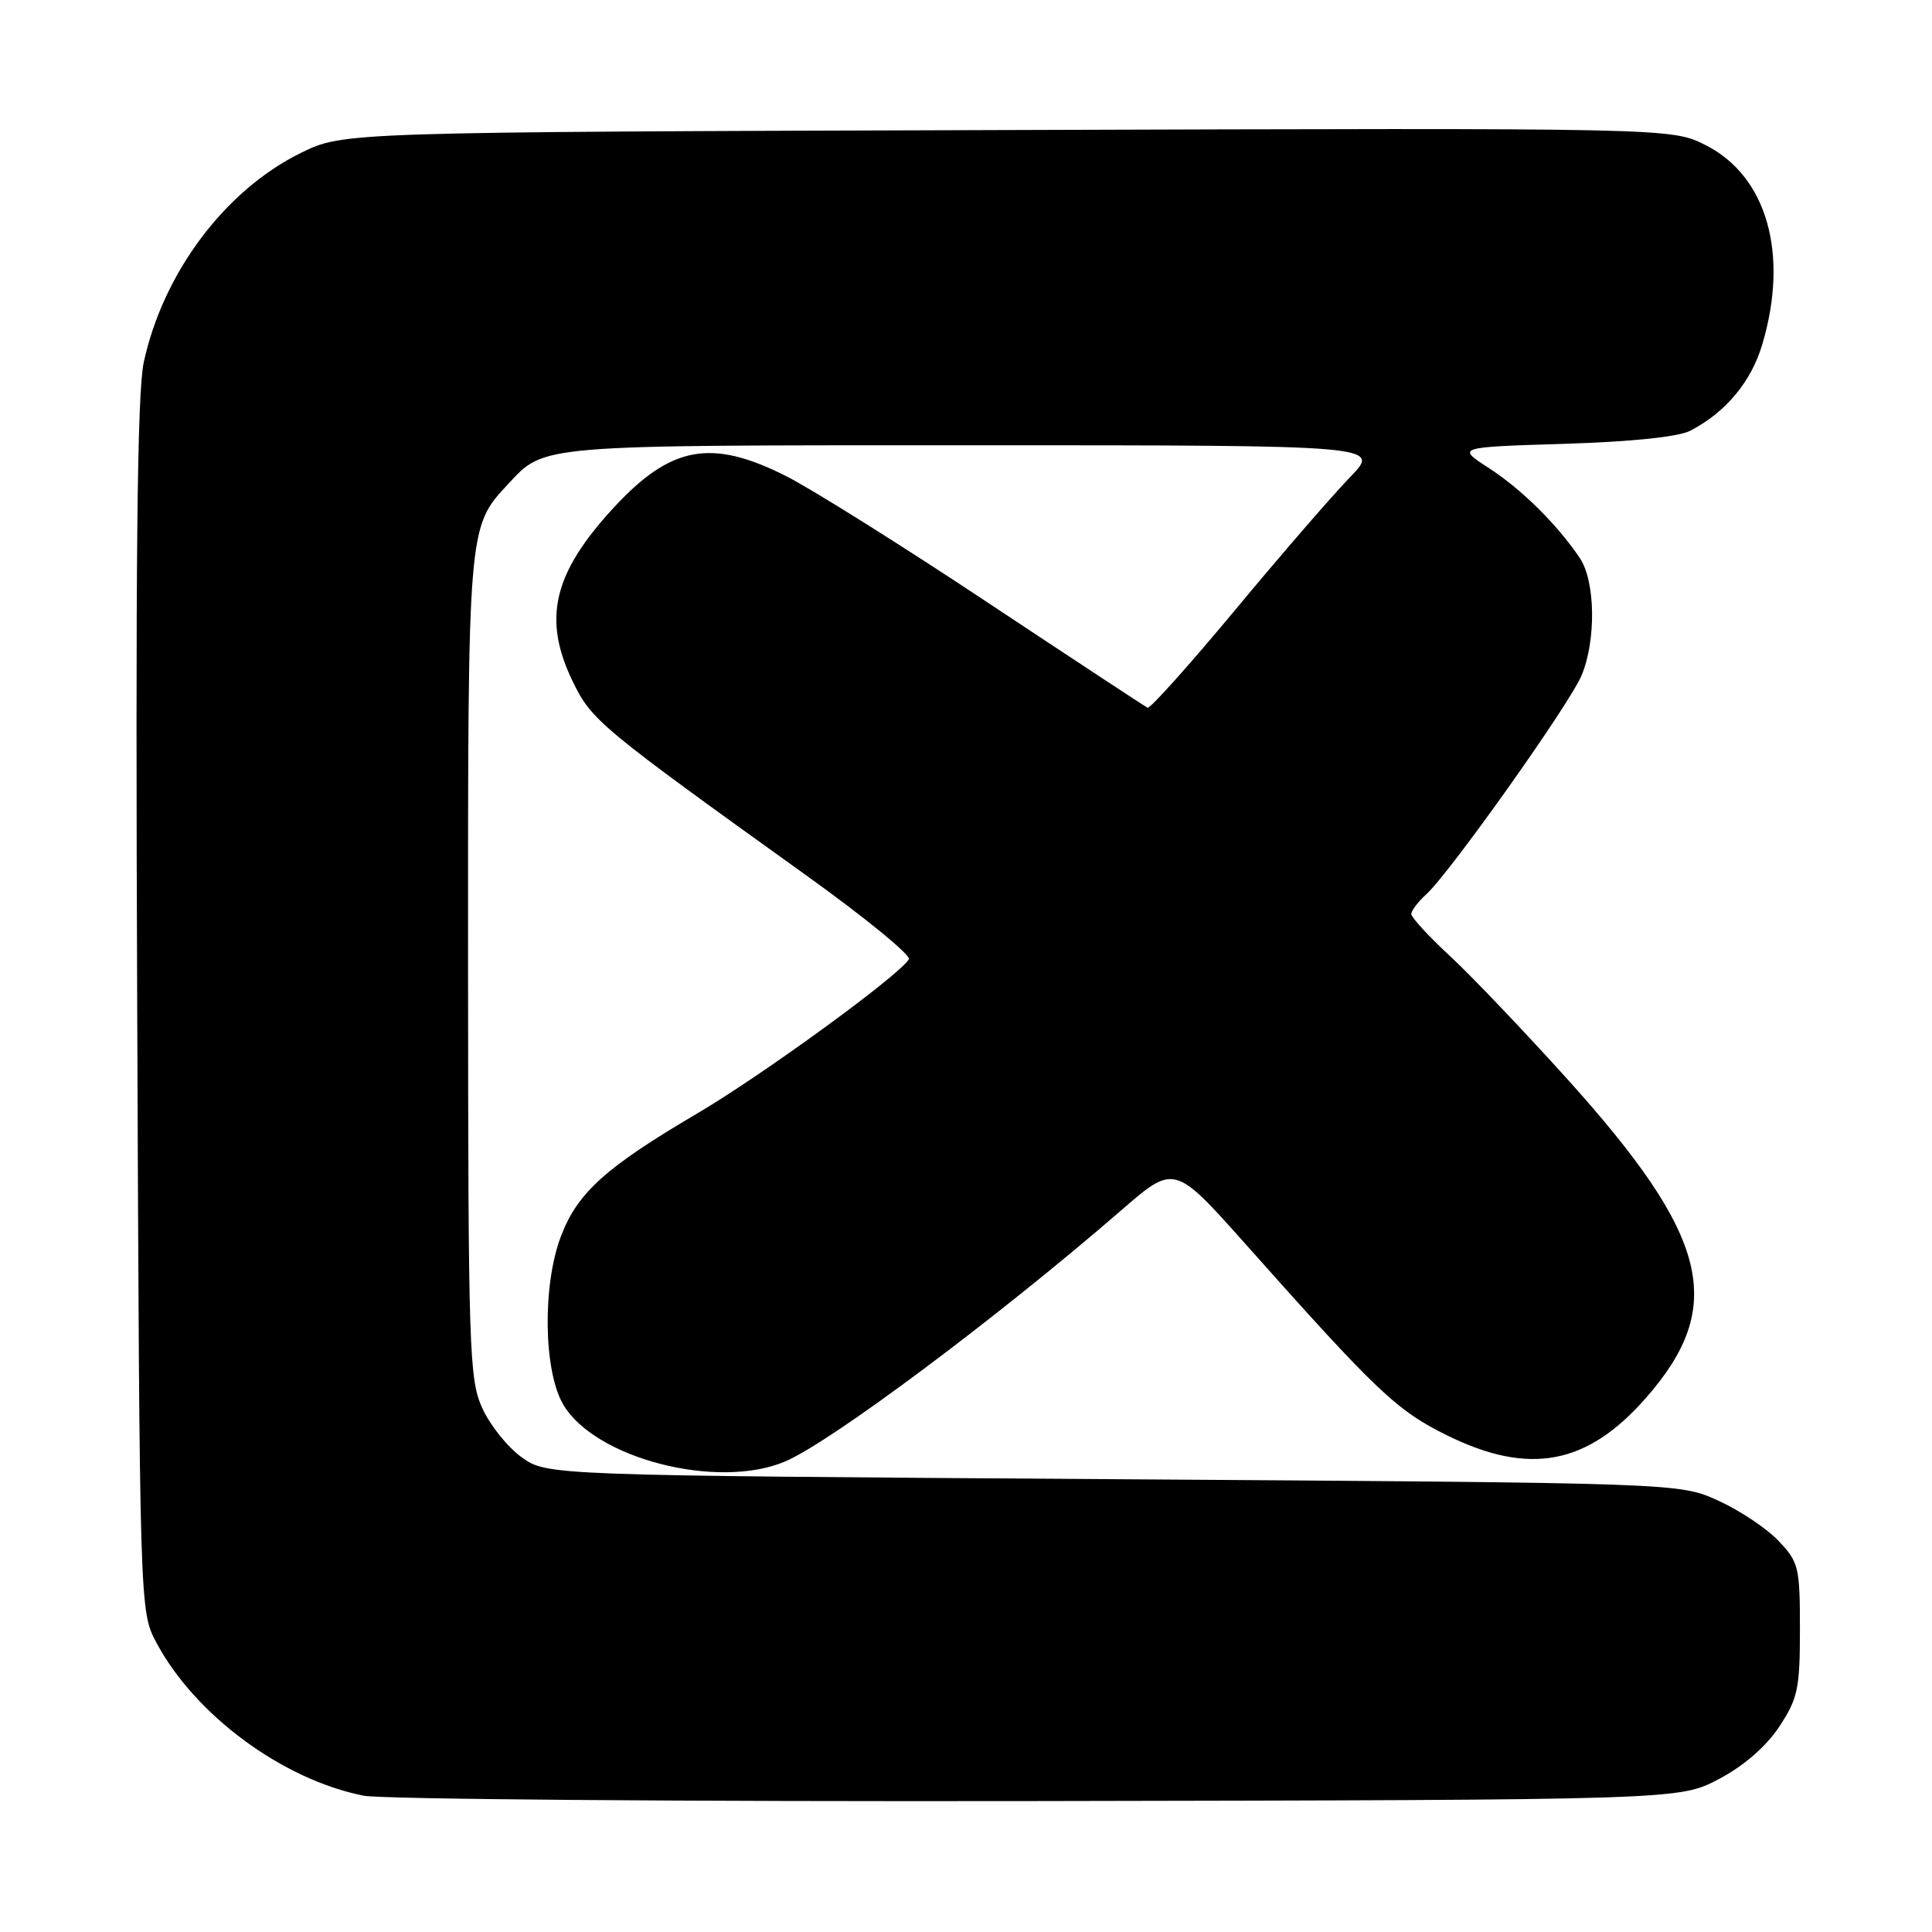 <?xml version="1.0" encoding="UTF-8" standalone="no"?>
<!DOCTYPE svg PUBLIC "-//W3C//DTD SVG 1.1//EN" "http://www.w3.org/Graphics/SVG/1.1/DTD/svg11.dtd" >
<svg xmlns="http://www.w3.org/2000/svg" xmlns:xlink="http://www.w3.org/1999/xlink" version="1.1" viewBox="0 0 256 256">
 <g >
 <path fill="currentColor"
d=" M 227.75 235.74 C 231.07 233.99 234.00 231.44 235.75 228.81 C 238.22 225.06 238.50 223.77 238.50 215.89 C 238.50 207.62 238.34 206.97 235.63 204.14 C 234.06 202.49 230.46 200.10 227.63 198.82 C 222.50 196.50 222.50 196.50 147.50 196.00 C 72.50 195.50 72.50 195.50 69.13 193.10 C 67.28 191.78 64.93 188.85 63.91 186.60 C 62.16 182.76 62.04 178.99 62.02 128.22 C 62.00 69.70 61.99 69.86 67.30 64.17 C 72.23 58.89 70.89 59.00 128.95 59.00 C 183.00 59.00 183.00 59.00 178.87 63.25 C 176.60 65.59 169.77 73.47 163.70 80.78 C 157.63 88.08 152.39 93.93 152.06 93.78 C 151.73 93.62 142.21 87.36 130.89 79.85 C 119.58 72.34 107.56 64.80 104.19 63.10 C 94.24 58.07 88.89 59.06 81.28 67.31 C 73.28 75.99 71.87 82.02 75.90 90.32 C 78.41 95.47 79.45 96.34 106.76 115.94 C 114.60 121.56 120.75 126.59 120.43 127.11 C 119.07 129.32 101.06 142.43 92.40 147.53 C 80.25 154.68 76.54 158.02 74.34 163.78 C 71.86 170.26 72.01 181.61 74.62 186.09 C 78.81 193.26 95.10 197.45 104.04 193.65 C 110.09 191.08 132.21 174.55 148.56 160.38 C 155.61 154.26 155.61 154.26 165.06 164.87 C 182.49 184.46 185.07 186.91 191.78 190.21 C 202.63 195.55 210.31 194.11 218.07 185.26 C 228.80 173.05 226.54 163.91 207.61 142.91 C 201.95 136.64 195.00 129.34 192.16 126.71 C 189.32 124.08 187.00 121.56 187.00 121.11 C 187.00 120.67 187.89 119.51 188.97 118.52 C 192.07 115.72 207.98 93.30 209.57 89.49 C 211.51 84.85 211.40 77.04 209.35 73.97 C 206.40 69.56 201.60 64.80 197.25 62.00 C 193.01 59.25 193.01 59.25 207.25 58.81 C 216.22 58.53 222.43 57.89 224.00 57.06 C 228.70 54.60 232.05 50.58 233.52 45.61 C 237.07 33.66 234.13 23.33 226.00 19.23 C 221.50 16.95 221.50 16.95 133.50 17.23 C 45.50 17.50 45.50 17.50 39.87 20.26 C 29.83 25.20 21.62 36.13 19.05 48.00 C 18.17 52.07 17.94 74.33 18.18 133.50 C 18.50 213.50 18.50 213.50 20.74 217.69 C 25.86 227.26 37.42 235.80 48.18 237.94 C 50.55 238.41 90.75 238.73 137.50 238.65 C 222.50 238.50 222.50 238.50 227.75 235.74 Z "/>
</g>
</svg>